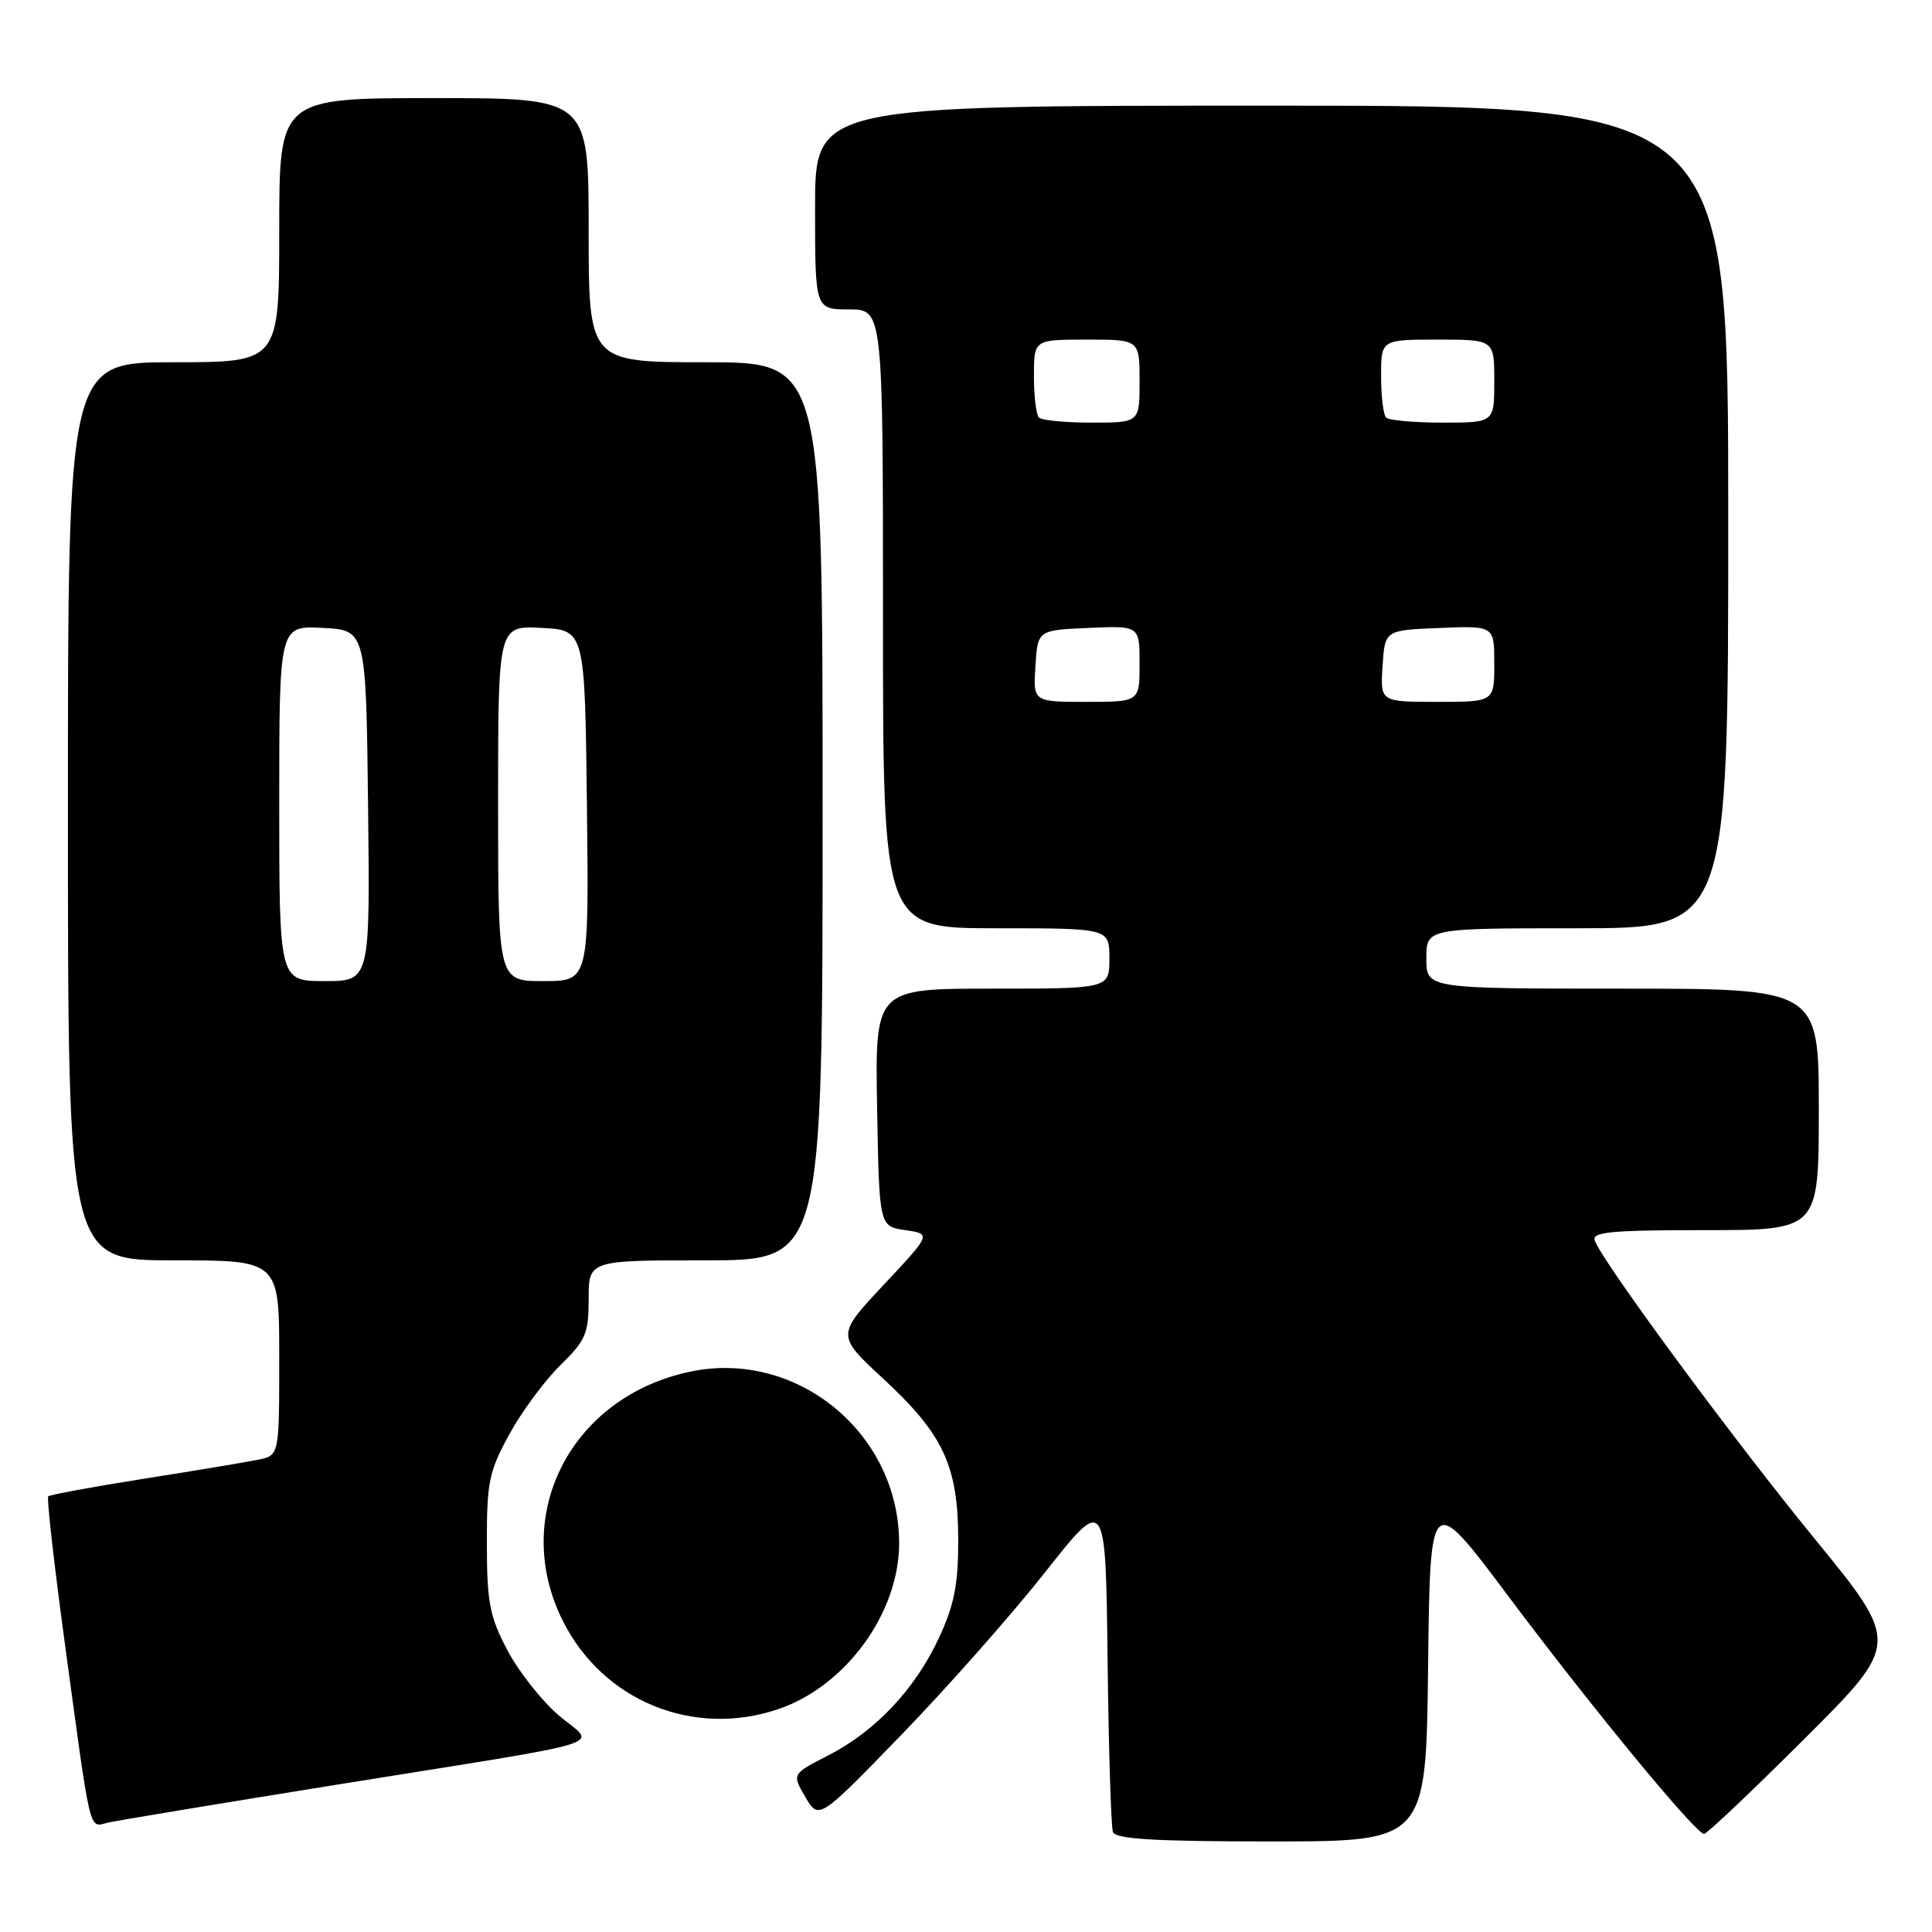<?xml version="1.0" encoding="UTF-8" standalone="no"?>
<!DOCTYPE svg PUBLIC "-//W3C//DTD SVG 1.1//EN" "http://www.w3.org/Graphics/SVG/1.1/DTD/svg11.dtd" >
<svg xmlns="http://www.w3.org/2000/svg" xmlns:xlink="http://www.w3.org/1999/xlink" version="1.1" viewBox="0 0 256 256">
 <g >
 <path fill="currentColor"
d=" M 189.23 220.83 C 189.50 197.66 189.50 197.66 199.92 211.58 C 211.01 226.39 224.70 243.00 225.80 243.00 C 226.17 243.00 232.17 237.32 239.12 230.38 C 251.78 217.75 251.78 217.75 240.39 203.82 C 229.57 190.59 212.48 167.40 211.32 164.40 C 210.88 163.24 213.37 163.00 225.89 163.00 C 241.00 163.00 241.00 163.00 241.00 147.00 C 241.00 131.00 241.00 131.00 215.00 131.00 C 189.00 131.00 189.00 131.00 189.00 127.00 C 189.00 123.00 189.00 123.00 209.00 123.00 C 229.00 123.00 229.00 123.00 229.00 68.50 C 229.00 14.00 229.00 14.00 168.50 14.00 C 108.00 14.00 108.00 14.00 108.00 27.50 C 108.00 41.00 108.00 41.00 112.50 41.00 C 117.00 41.00 117.00 41.00 117.00 82.00 C 117.00 123.00 117.00 123.00 132.00 123.00 C 147.00 123.00 147.00 123.00 147.00 127.00 C 147.00 131.00 147.00 131.00 131.47 131.00 C 115.95 131.00 115.95 131.00 116.22 146.75 C 116.50 162.50 116.50 162.50 119.95 163.00 C 123.41 163.50 123.41 163.50 117.12 170.22 C 110.82 176.94 110.82 176.94 117.07 182.72 C 125.01 190.07 126.95 194.24 126.97 204.00 C 126.98 209.95 126.45 212.64 124.43 217.00 C 121.28 223.80 116.00 229.41 109.71 232.62 C 104.93 235.07 104.93 235.07 106.71 238.11 C 108.50 241.16 108.50 241.16 119.50 229.81 C 125.55 223.56 134.10 213.89 138.50 208.31 C 146.50 198.17 146.50 198.17 146.76 219.84 C 146.90 231.75 147.22 242.06 147.47 242.75 C 147.82 243.69 152.95 244.00 168.45 244.00 C 188.96 244.00 188.96 244.00 189.23 220.83 Z  M 44.50 236.50 C 82.61 230.37 78.96 231.51 74.03 227.29 C 71.77 225.36 68.70 221.46 67.22 218.64 C 64.87 214.17 64.52 212.33 64.51 204.50 C 64.50 196.37 64.79 194.97 67.50 190.03 C 69.15 187.02 72.19 182.91 74.25 180.90 C 77.62 177.61 78.00 176.71 78.00 172.12 C 78.00 167.00 78.00 167.00 93.50 167.00 C 109.00 167.00 109.00 167.00 109.00 107.50 C 109.00 48.00 109.00 48.00 93.50 48.00 C 78.00 48.00 78.00 48.00 78.00 30.50 C 78.00 13.00 78.00 13.00 57.50 13.00 C 37.00 13.00 37.00 13.00 37.00 30.50 C 37.00 48.00 37.00 48.00 23.00 48.00 C 9.00 48.00 9.00 48.00 9.00 107.50 C 9.00 167.00 9.00 167.00 23.00 167.00 C 37.00 167.00 37.00 167.00 37.00 179.92 C 37.00 192.84 37.00 192.84 34.25 193.41 C 32.74 193.72 25.94 194.86 19.14 195.93 C 12.35 197.00 6.61 198.06 6.39 198.27 C 6.18 198.49 7.13 206.95 8.50 217.08 C 12.13 243.80 11.72 242.10 14.30 241.51 C 15.51 241.23 29.10 238.98 44.50 236.50 Z  M 103.18 226.45 C 112.07 223.42 119.14 213.71 119.14 204.50 C 119.14 189.91 105.60 178.78 91.46 181.75 C 75.65 185.06 67.60 200.77 74.55 214.72 C 79.86 225.38 91.88 230.31 103.18 226.45 Z  M 137.20 88.25 C 137.50 83.50 137.50 83.50 144.25 83.20 C 151.00 82.91 151.00 82.91 151.00 87.95 C 151.00 93.00 151.00 93.00 143.95 93.00 C 136.89 93.00 136.89 93.00 137.20 88.25 Z  M 183.20 88.25 C 183.50 83.50 183.50 83.50 190.75 83.21 C 198.00 82.91 198.00 82.91 198.00 87.96 C 198.00 93.00 198.00 93.00 190.45 93.00 C 182.89 93.00 182.89 93.00 183.20 88.25 Z  M 137.67 55.33 C 137.30 54.97 137.00 52.49 137.00 49.83 C 137.00 45.00 137.00 45.00 144.00 45.00 C 151.00 45.00 151.00 45.00 151.00 50.50 C 151.00 56.00 151.00 56.00 144.67 56.00 C 141.18 56.00 138.03 55.70 137.67 55.33 Z  M 183.67 55.33 C 183.30 54.97 183.00 52.49 183.00 49.83 C 183.00 45.00 183.00 45.00 190.50 45.00 C 198.00 45.00 198.00 45.00 198.00 50.50 C 198.00 56.00 198.00 56.00 191.17 56.00 C 187.41 56.00 184.03 55.70 183.67 55.33 Z  M 37.00 106.45 C 37.00 82.90 37.00 82.90 42.75 83.20 C 48.50 83.50 48.50 83.50 48.77 106.75 C 49.04 130.00 49.04 130.00 43.02 130.00 C 37.00 130.00 37.00 130.00 37.00 106.45 Z  M 66.00 106.45 C 66.00 82.90 66.00 82.90 71.75 83.20 C 77.50 83.50 77.50 83.50 77.77 106.75 C 78.04 130.00 78.04 130.00 72.02 130.00 C 66.00 130.00 66.00 130.00 66.00 106.45 Z "/>
</g>
</svg>